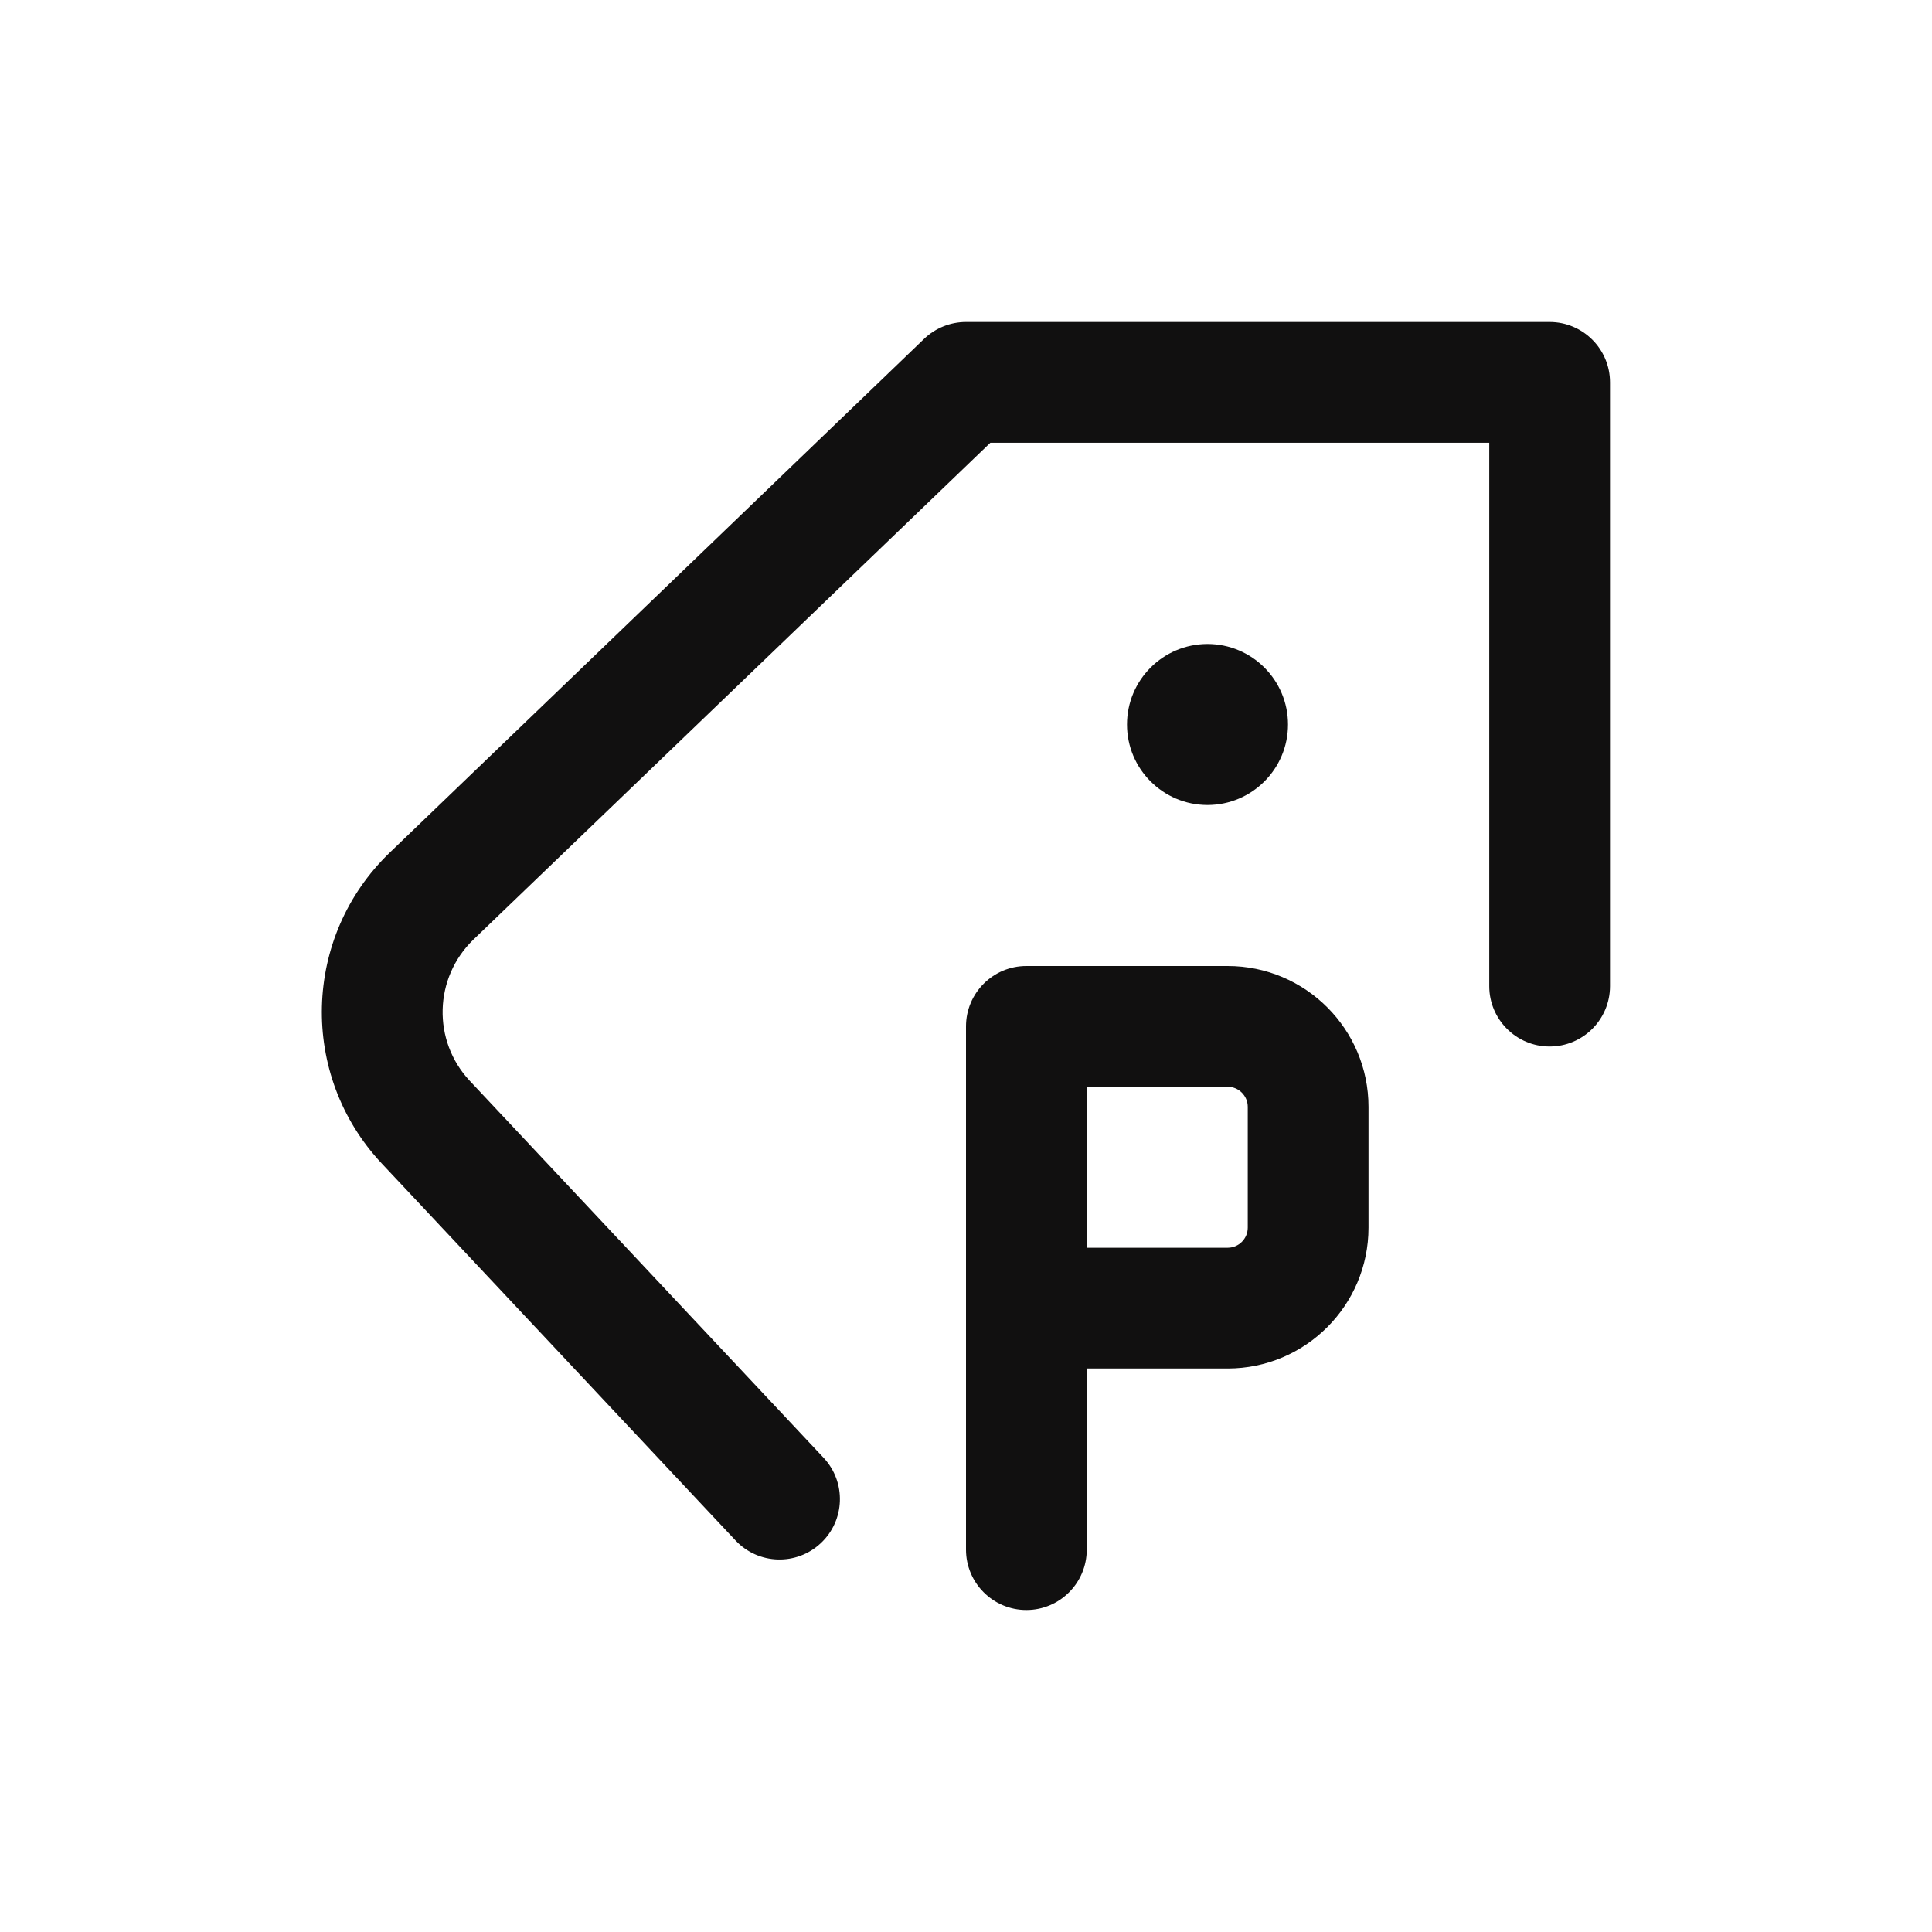<svg width="24" height="24" viewBox="0 0 24 24" fill="none" xmlns="http://www.w3.org/2000/svg">
<path d="M12 4.75V4C11.806 4 11.62 4.075 11.48 4.209L12 4.75ZM19.25 4.75H20C20 4.336 19.664 4 19.25 4V4.75ZM18.5 12.25C18.5 12.664 18.836 13 19.25 13C19.664 13 20 12.664 20 12.25H18.5ZM9.137 19.136C9.42 19.438 9.895 19.453 10.197 19.169C10.499 18.886 10.514 18.411 10.231 18.109L9.137 19.136ZM12 5.5H19.25V4H12V5.5ZM18.5 4.75V12.25H20V4.75H18.5ZM10.231 18.109L5.837 13.428L4.743 14.454L9.137 19.136L10.231 18.109ZM5.837 13.428C5.368 12.929 5.389 12.146 5.882 11.671L4.843 10.59C3.757 11.633 3.712 13.356 4.743 14.454L5.837 13.428ZM5.882 11.671L12.52 5.291L11.48 4.209L4.843 10.59L5.882 11.671Z" fill="#111010"/>
<path d="M15 9V10C15.552 10 16 9.552 16 9H15ZM15 9H14C14 9.552 14.448 10 15 10V9ZM15 9V8C14.448 8 14 8.448 14 9H15ZM15 9H16C16 8.448 15.552 8 15 8V9Z" fill="#111010"/>
<path fill-rule="evenodd" clip-rule="evenodd" d="M12 12.75C12 12.336 12.336 12 12.75 12H15.25C16.216 12 17 12.784 17 13.75V15.25C17 16.216 16.216 17 15.25 17H13.5V19.25C13.5 19.664 13.164 20 12.75 20C12.336 20 12 19.664 12 19.25V12.75ZM13.5 15.5H15.25C15.388 15.5 15.5 15.388 15.5 15.25V13.75C15.5 13.612 15.388 13.5 15.25 13.5H13.5V15.5Z" fill="#111010"/>
</svg>
